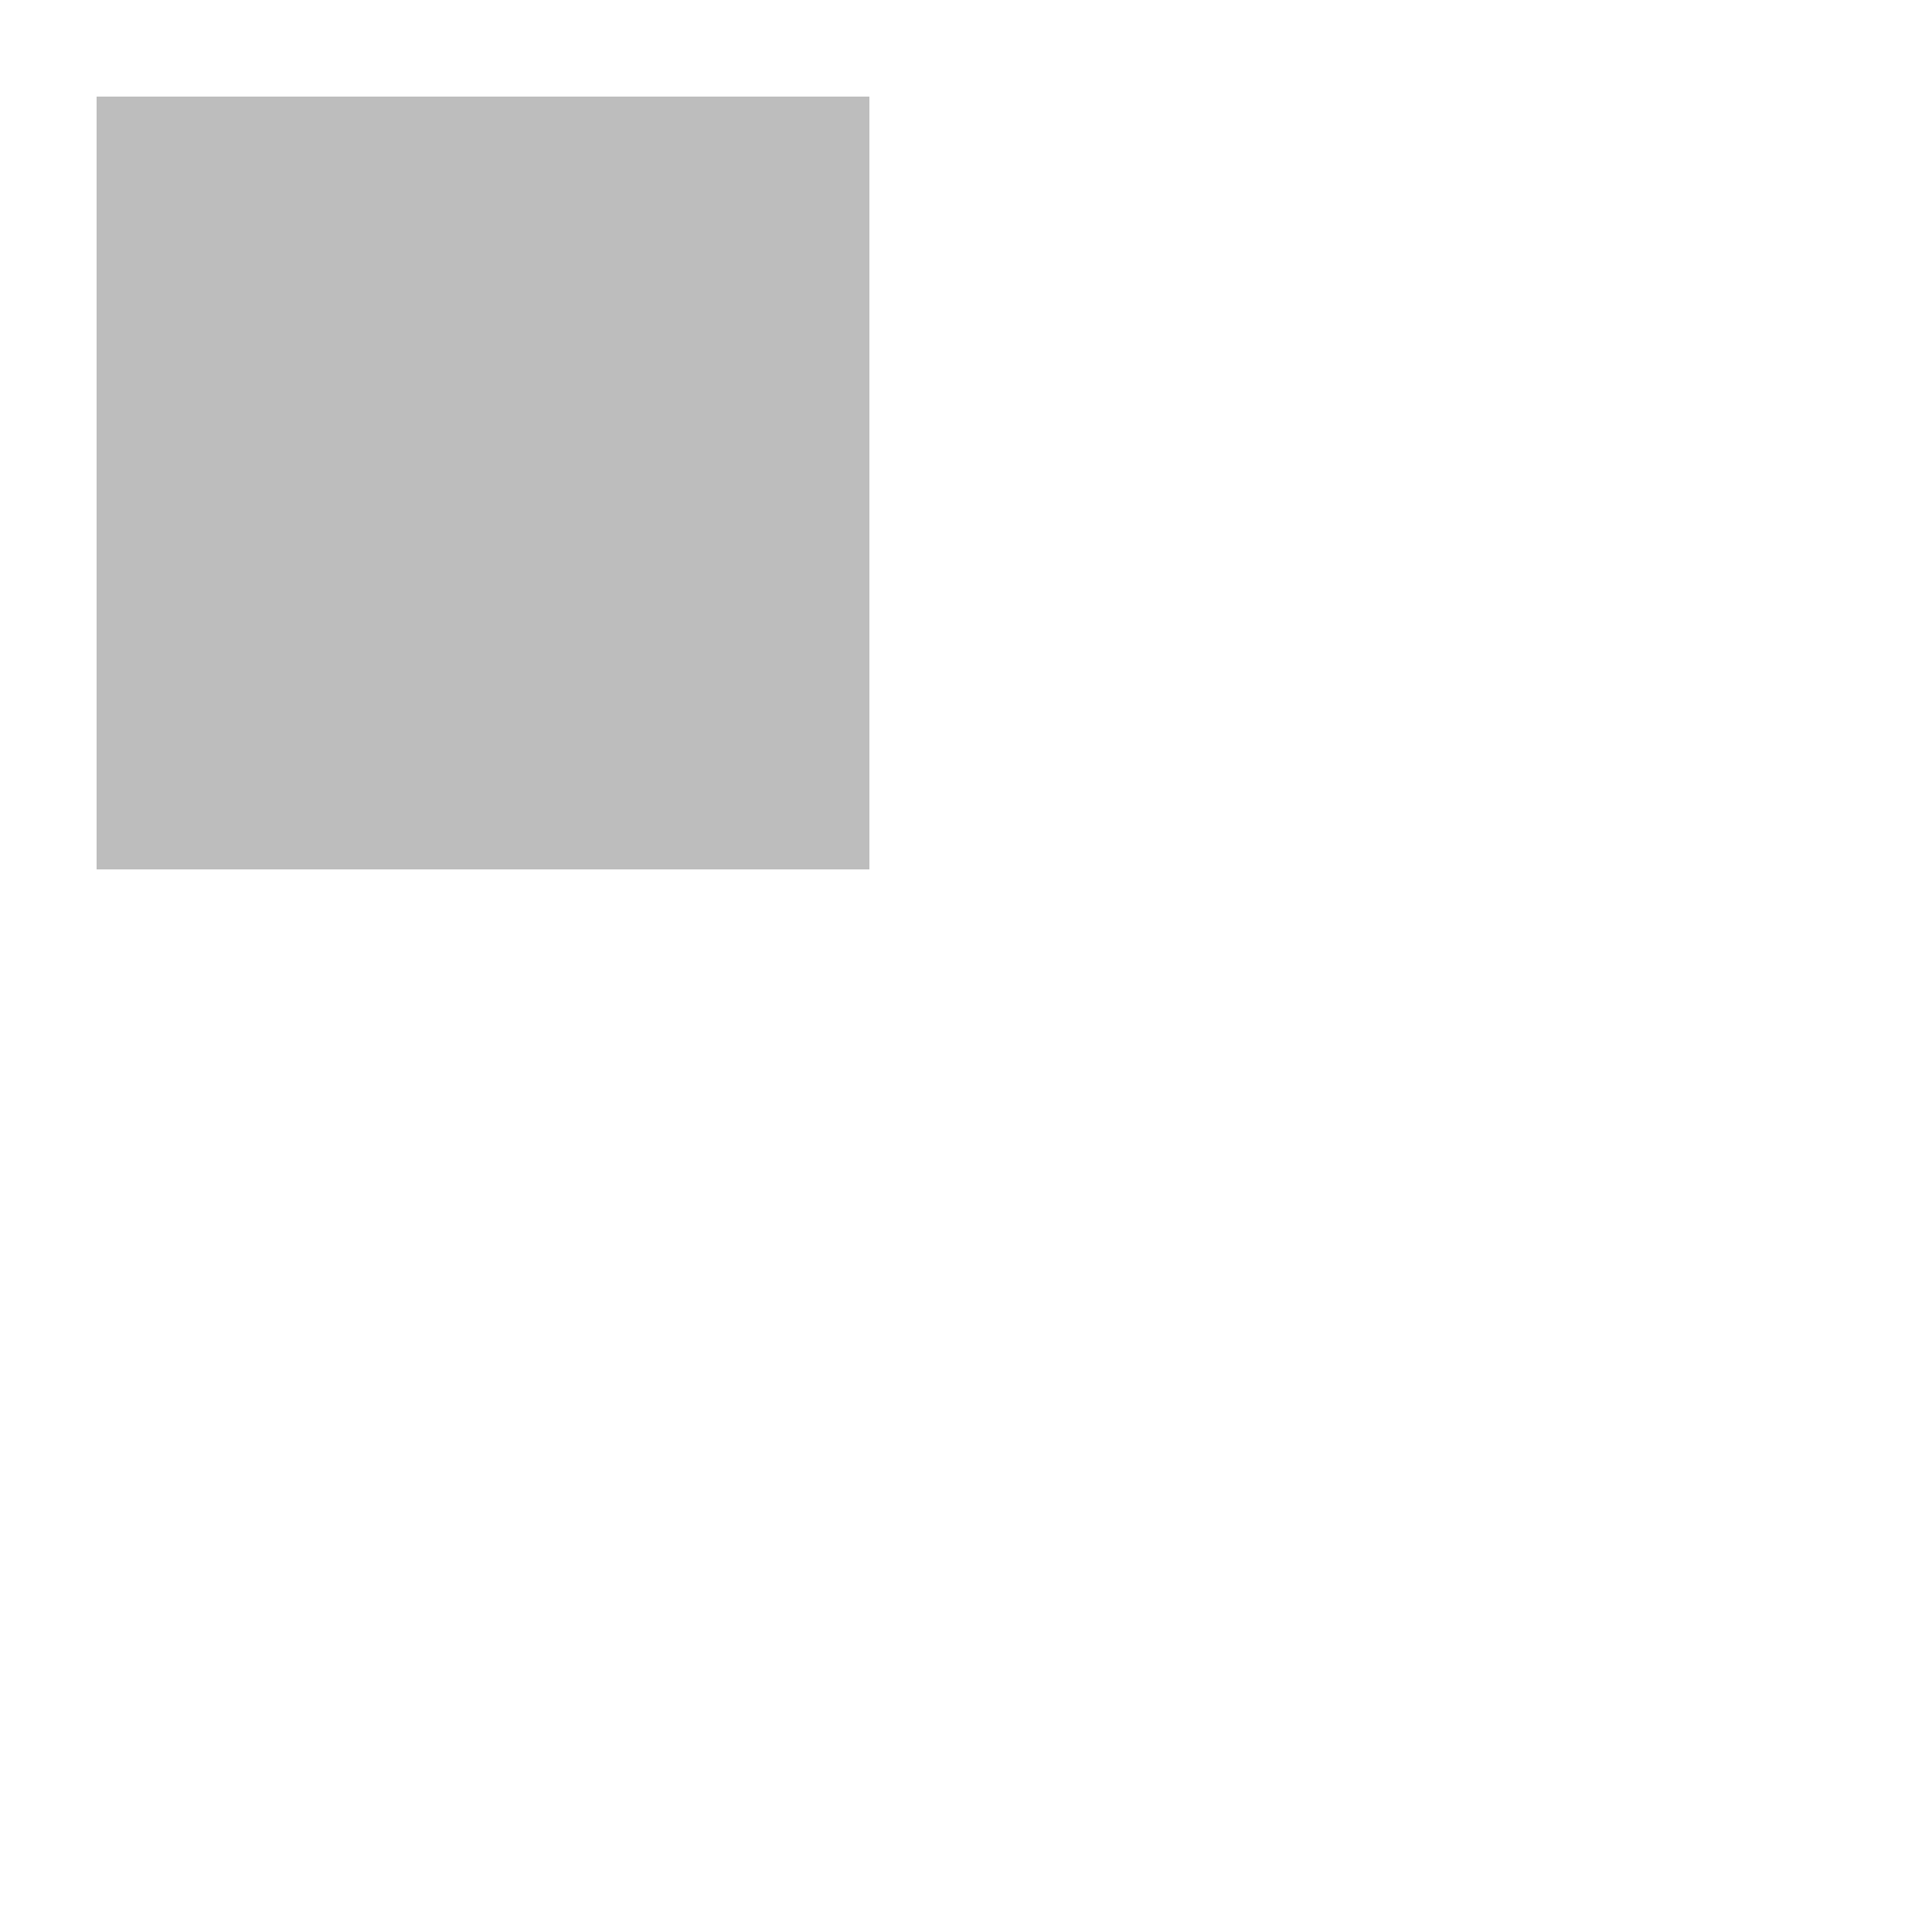 <?xml version="1.0" encoding="utf-8"?>
<svg xmlns="http://www.w3.org/2000/svg" xmlns:xlink="http://www.w3.org/1999/xlink" style="margin: auto; background: none; display: block; shape-rendering: auto;" width="60px" height="60px" viewBox="0 0 100 100" preserveAspectRatio="xMidYMid">
<rect fill="#6a6a6a" x="5" y="5" width="40" height="40" rx="0" ry="0">
<animate attributeName="x" dur="2.1s" repeatCount="indefinite" keyTimes="0;0.083;0.25;0.333;0.5;0.583;0.75;0.833;1" values="5;55;55;55;55;5;5;5;5" begin="-1.9s"/>
<animate attributeName="y" dur="2.1s" repeatCount="indefinite" keyTimes="0;0.083;0.25;0.333;0.5;0.583;0.75;0.833;1" values="5;55;55;55;55;5;5;5;5" begin="-1.4s"/>
</rect>
<rect fill="#979797" x="5" y="5" width="40" height="40" rx="0" ry="0">
<animate attributeName="x" dur="2.1s" repeatCount="indefinite" keyTimes="0;0.083;0.25;0.333;0.5;0.583;0.75;0.833;1" values="5;55;55;55;55;5;5;5;5" begin="-1.2s"/>
<animate attributeName="y" dur="2.1s" repeatCount="indefinite" keyTimes="0;0.083;0.25;0.333;0.5;0.583;0.75;0.833;1" values="5;55;55;55;55;5;5;5;5" begin="-0.7s"/>
</rect>
<rect fill="#bdbdbd" x="5" y="5" width="40" height="40" rx="0" ry="0">
<animate attributeName="x" dur="2.1s" repeatCount="indefinite" keyTimes="0;0.083;0.25;0.333;0.5;0.583;0.75;0.833;1" values="5;55;55;55;55;5;5;5;5" begin="-0.5s"/>
<animate attributeName="y" dur="2.1s" repeatCount="indefinite" keyTimes="0;0.083;0.25;0.333;0.5;0.583;0.75;0.833;1" values="5;55;55;55;55;5;5;5;5" begin="0s"/>
</rect>
</svg>
